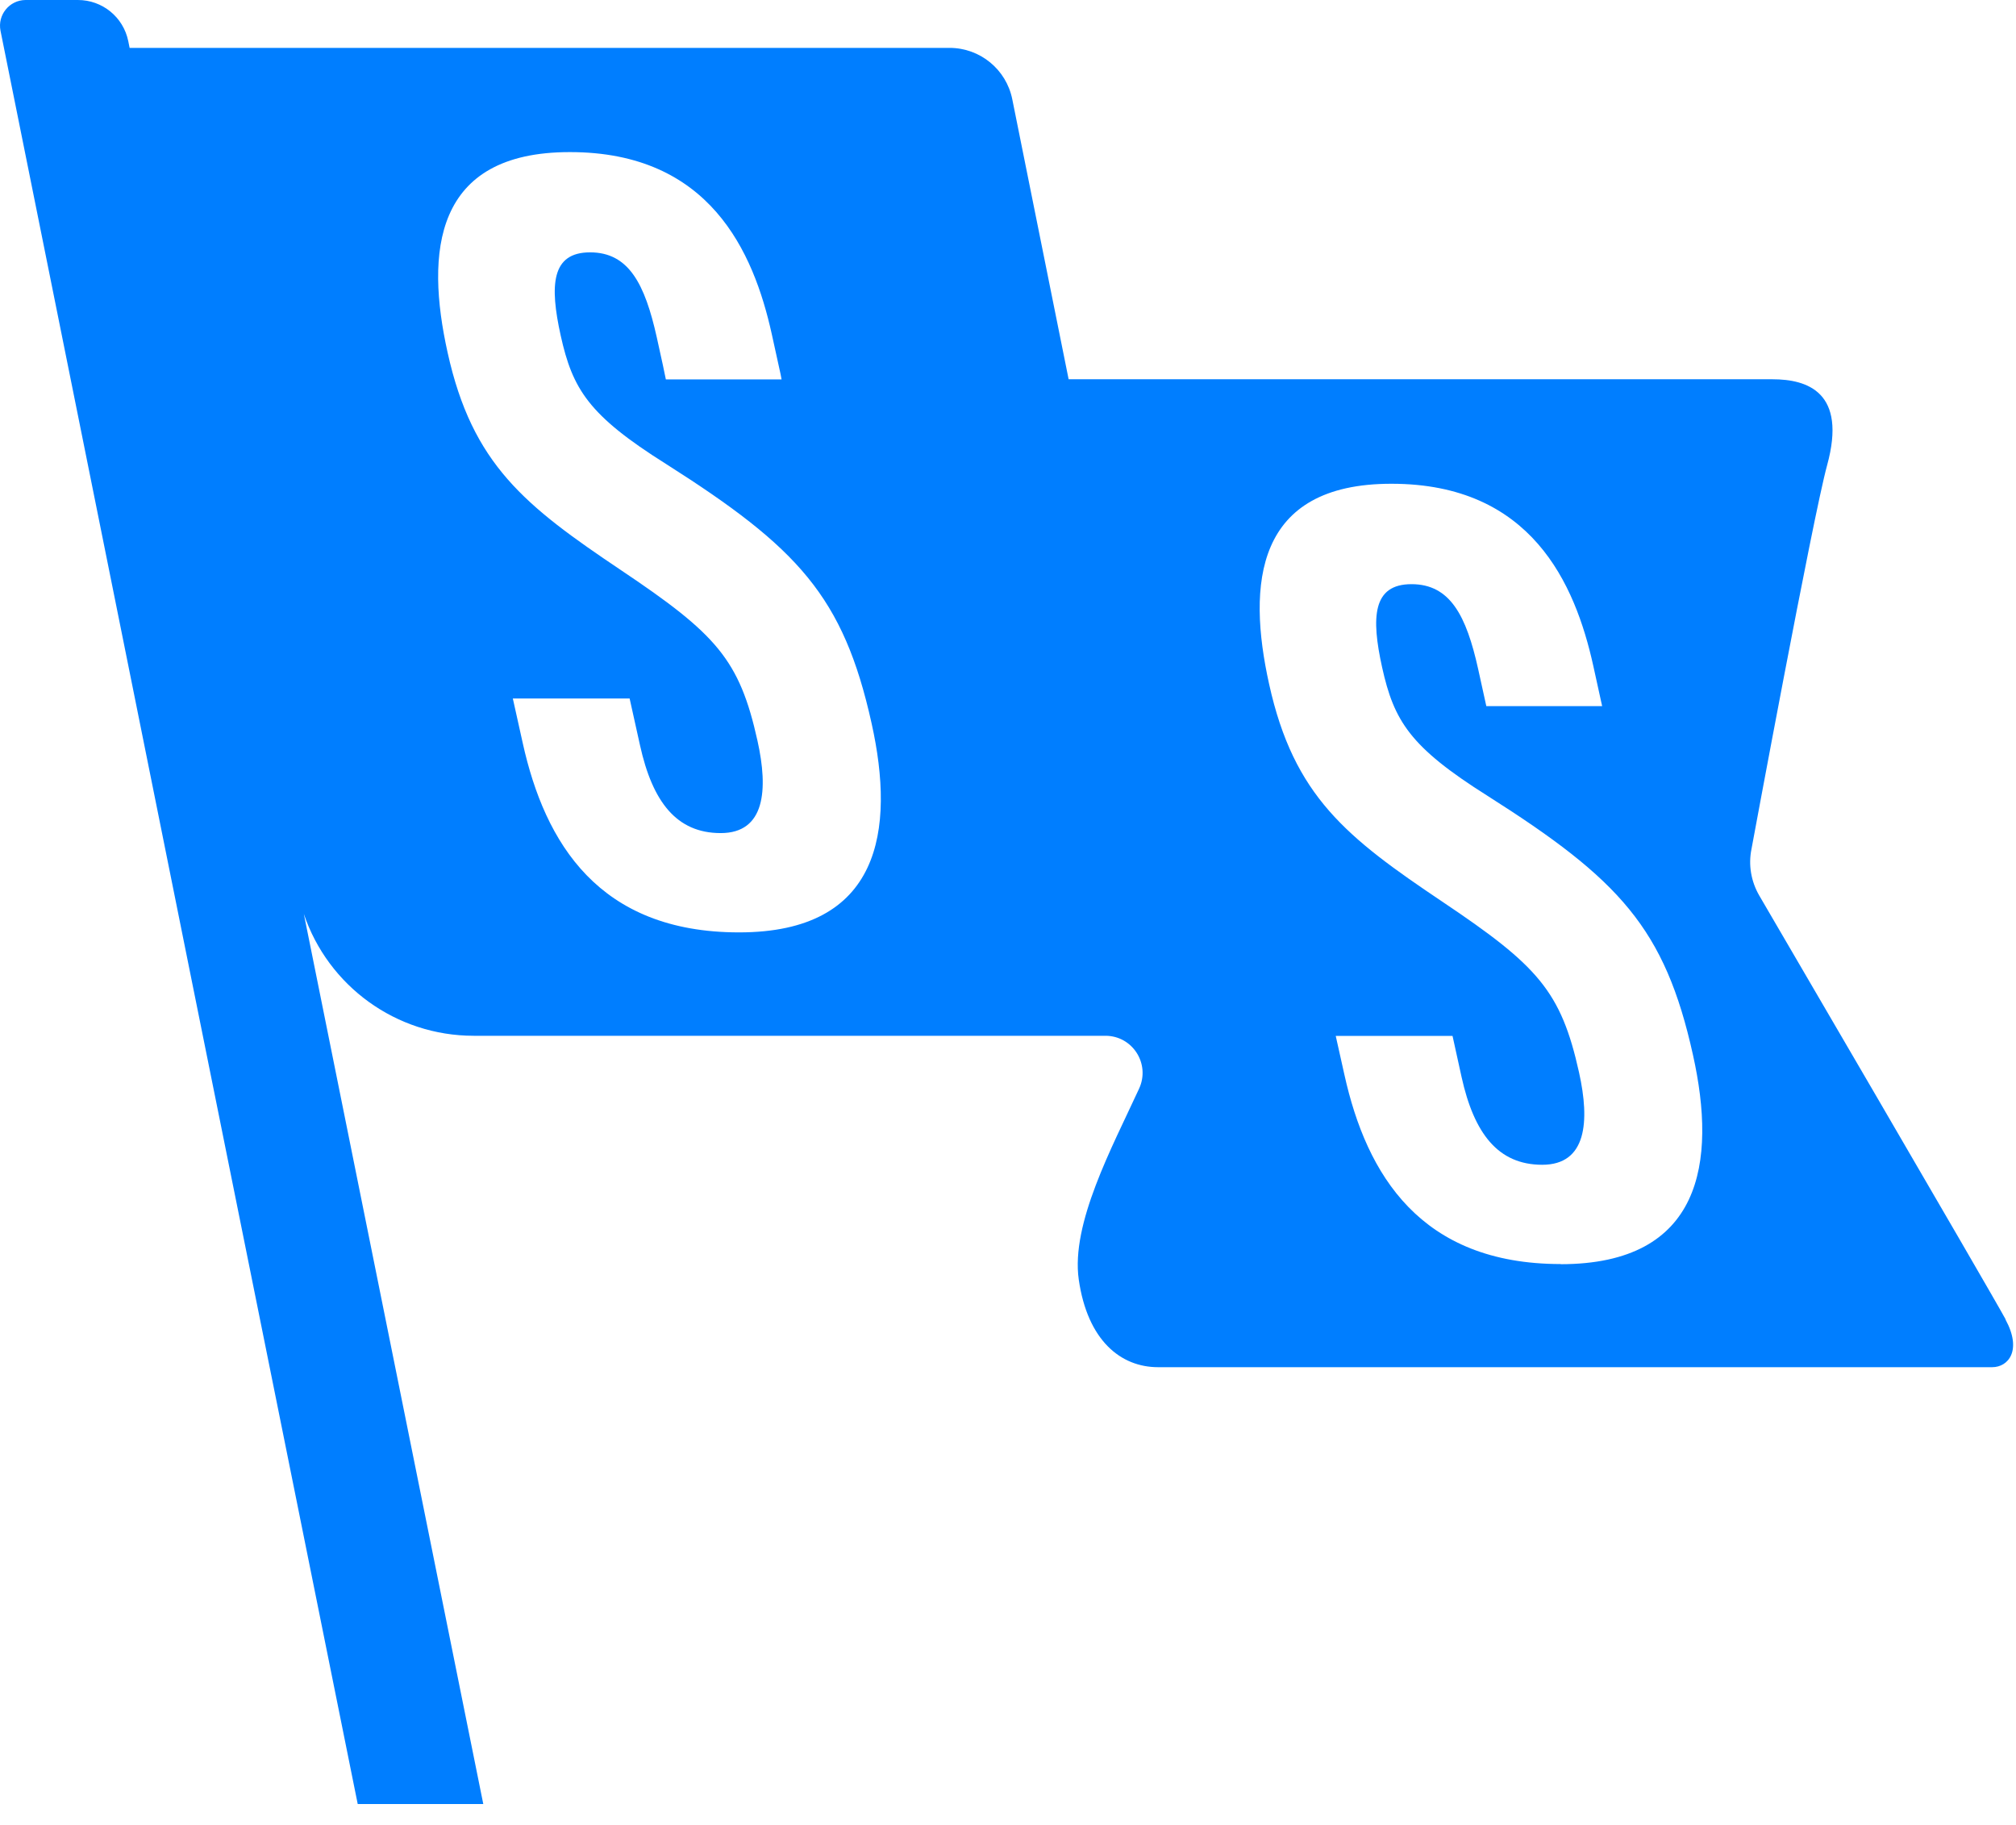 <svg width="95" height="86" viewBox="0 0 95 86" fill="none" xmlns="http://www.w3.org/2000/svg">
<path d="M94.51 62.166C93.718 60.71 82.903 42.2 82.903 42.2C82.517 41.536 82.381 40.757 82.536 40.003C82.536 40.003 85.423 24.387 86.1 21.919C87.041 18.484 85.178 17.871 83.522 17.871H50.357L47.702 4.679C47.419 3.268 46.181 2.256 44.744 2.256H6.108L6.043 1.933C5.811 0.806 4.825 0 3.671 0H1.203C0.443 0.006 -0.125 0.702 0.024 1.45L9.104 46.55L16.857 85.007H22.774L15.021 46.55L14.318 43.064C15.465 46.46 18.662 48.806 22.323 48.806H52.091C53.373 48.806 54.218 50.134 53.676 51.3C52.4 54.072 50.46 57.655 50.834 60.291C51.247 63.165 52.813 64.422 54.572 64.422H93.879C94.639 64.422 95.297 63.629 94.504 62.173L94.51 62.166ZM34.825 43.934C28.22 43.934 25.68 39.725 24.636 35.027L24.166 32.913H29.67L30.159 35.117C30.746 37.773 31.874 39.255 33.962 39.255C36.05 39.255 36.211 37.225 35.695 34.905C34.845 31.07 33.756 29.878 29.257 26.862C24.746 23.833 22.258 21.893 21.092 16.608C20.047 11.903 20.421 7.16 26.86 7.167C33.446 7.167 35.508 11.865 36.366 15.732L36.785 17.639L36.83 17.878H31.377L31.255 17.291L31.242 17.227L30.946 15.88C30.391 13.399 29.637 11.891 27.807 11.891C25.977 11.891 25.899 13.444 26.421 15.809C26.982 18.335 27.73 19.566 31.384 21.861C37.603 25.811 39.743 28.099 41.07 34.074C42.198 39.133 41.489 43.934 34.832 43.934H34.825ZM73.546 59.562C66.94 59.562 64.4 55.354 63.356 50.656L62.944 48.813H68.448L68.873 50.746C69.46 53.401 70.587 54.884 72.675 54.884C74.764 54.884 74.925 52.853 74.409 50.533C73.558 46.699 72.469 45.507 67.971 42.49C63.459 39.461 60.972 37.521 59.805 32.237C58.761 27.532 59.135 22.789 65.573 22.795C72.16 22.795 74.222 27.5 75.079 31.367L75.498 33.274H70.04L69.653 31.515C69.099 29.027 68.345 27.526 66.514 27.526C64.684 27.526 64.607 29.079 65.129 31.444C65.689 33.97 66.437 35.195 70.091 37.496C76.31 41.44 78.456 43.734 79.778 49.709C80.906 54.768 80.197 59.569 73.539 59.569L73.546 59.562Z" fill="#007EFF"/>
</svg>
